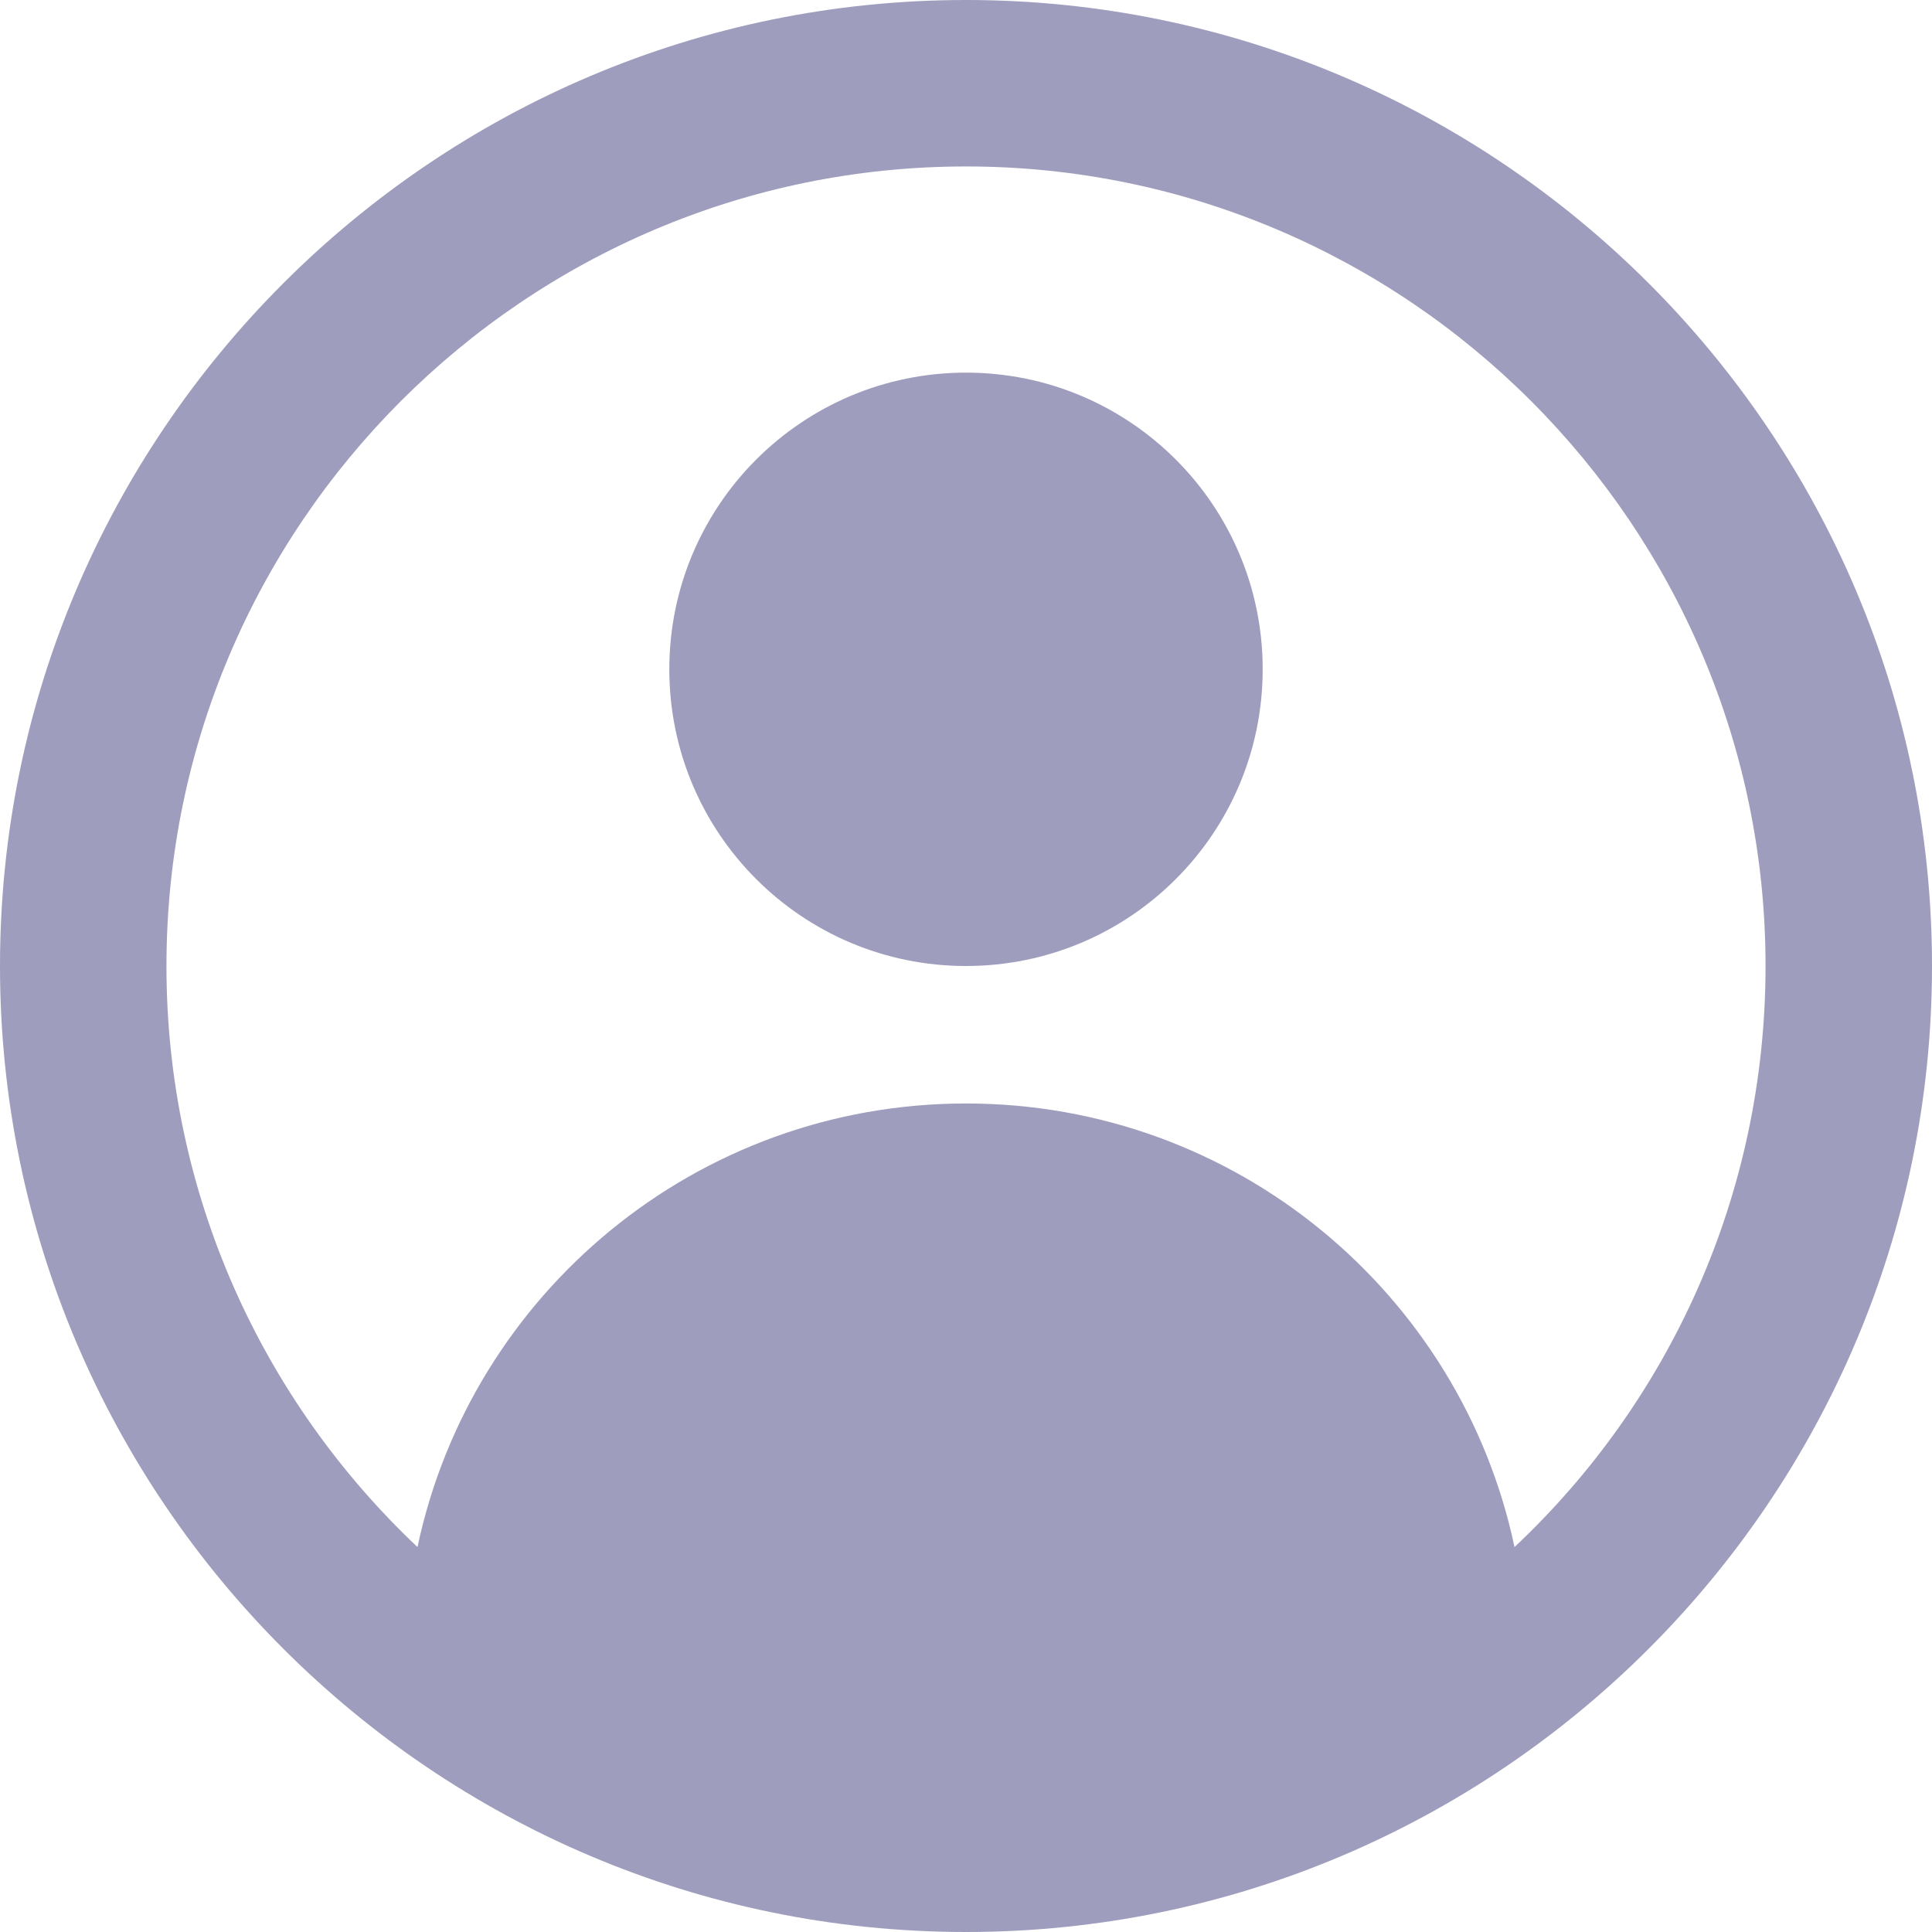 <svg width="32" height="32" viewBox="0 0 32 32" fill="none" xmlns="http://www.w3.org/2000/svg">
<path d="M16 0C7.179 0 0 7.179 0 16C0 24.821 7.179 32 16 32C24.821 32 32 24.821 32 16C32 7.179 24.821 0 16 0ZM25.085 25.624C24.198 21.429 20.47 18.277 16 18.277C11.53 18.277 7.802 21.429 6.915 25.624C4.351 23.203 2.757 19.787 2.757 16C2.757 8.701 8.701 2.757 16 2.757C23.299 2.757 29.243 8.701 29.243 16C29.243 19.787 27.649 23.215 25.085 25.624Z" fill="#9E9DBD"/>
<path d="M16 16C18.714 16 20.914 13.8 20.914 11.086C20.914 8.372 18.714 6.172 16 6.172C13.286 6.172 11.086 8.372 11.086 11.086C11.086 13.8 13.286 16 16 16Z" fill="#9E9DBD"/>
</svg>
